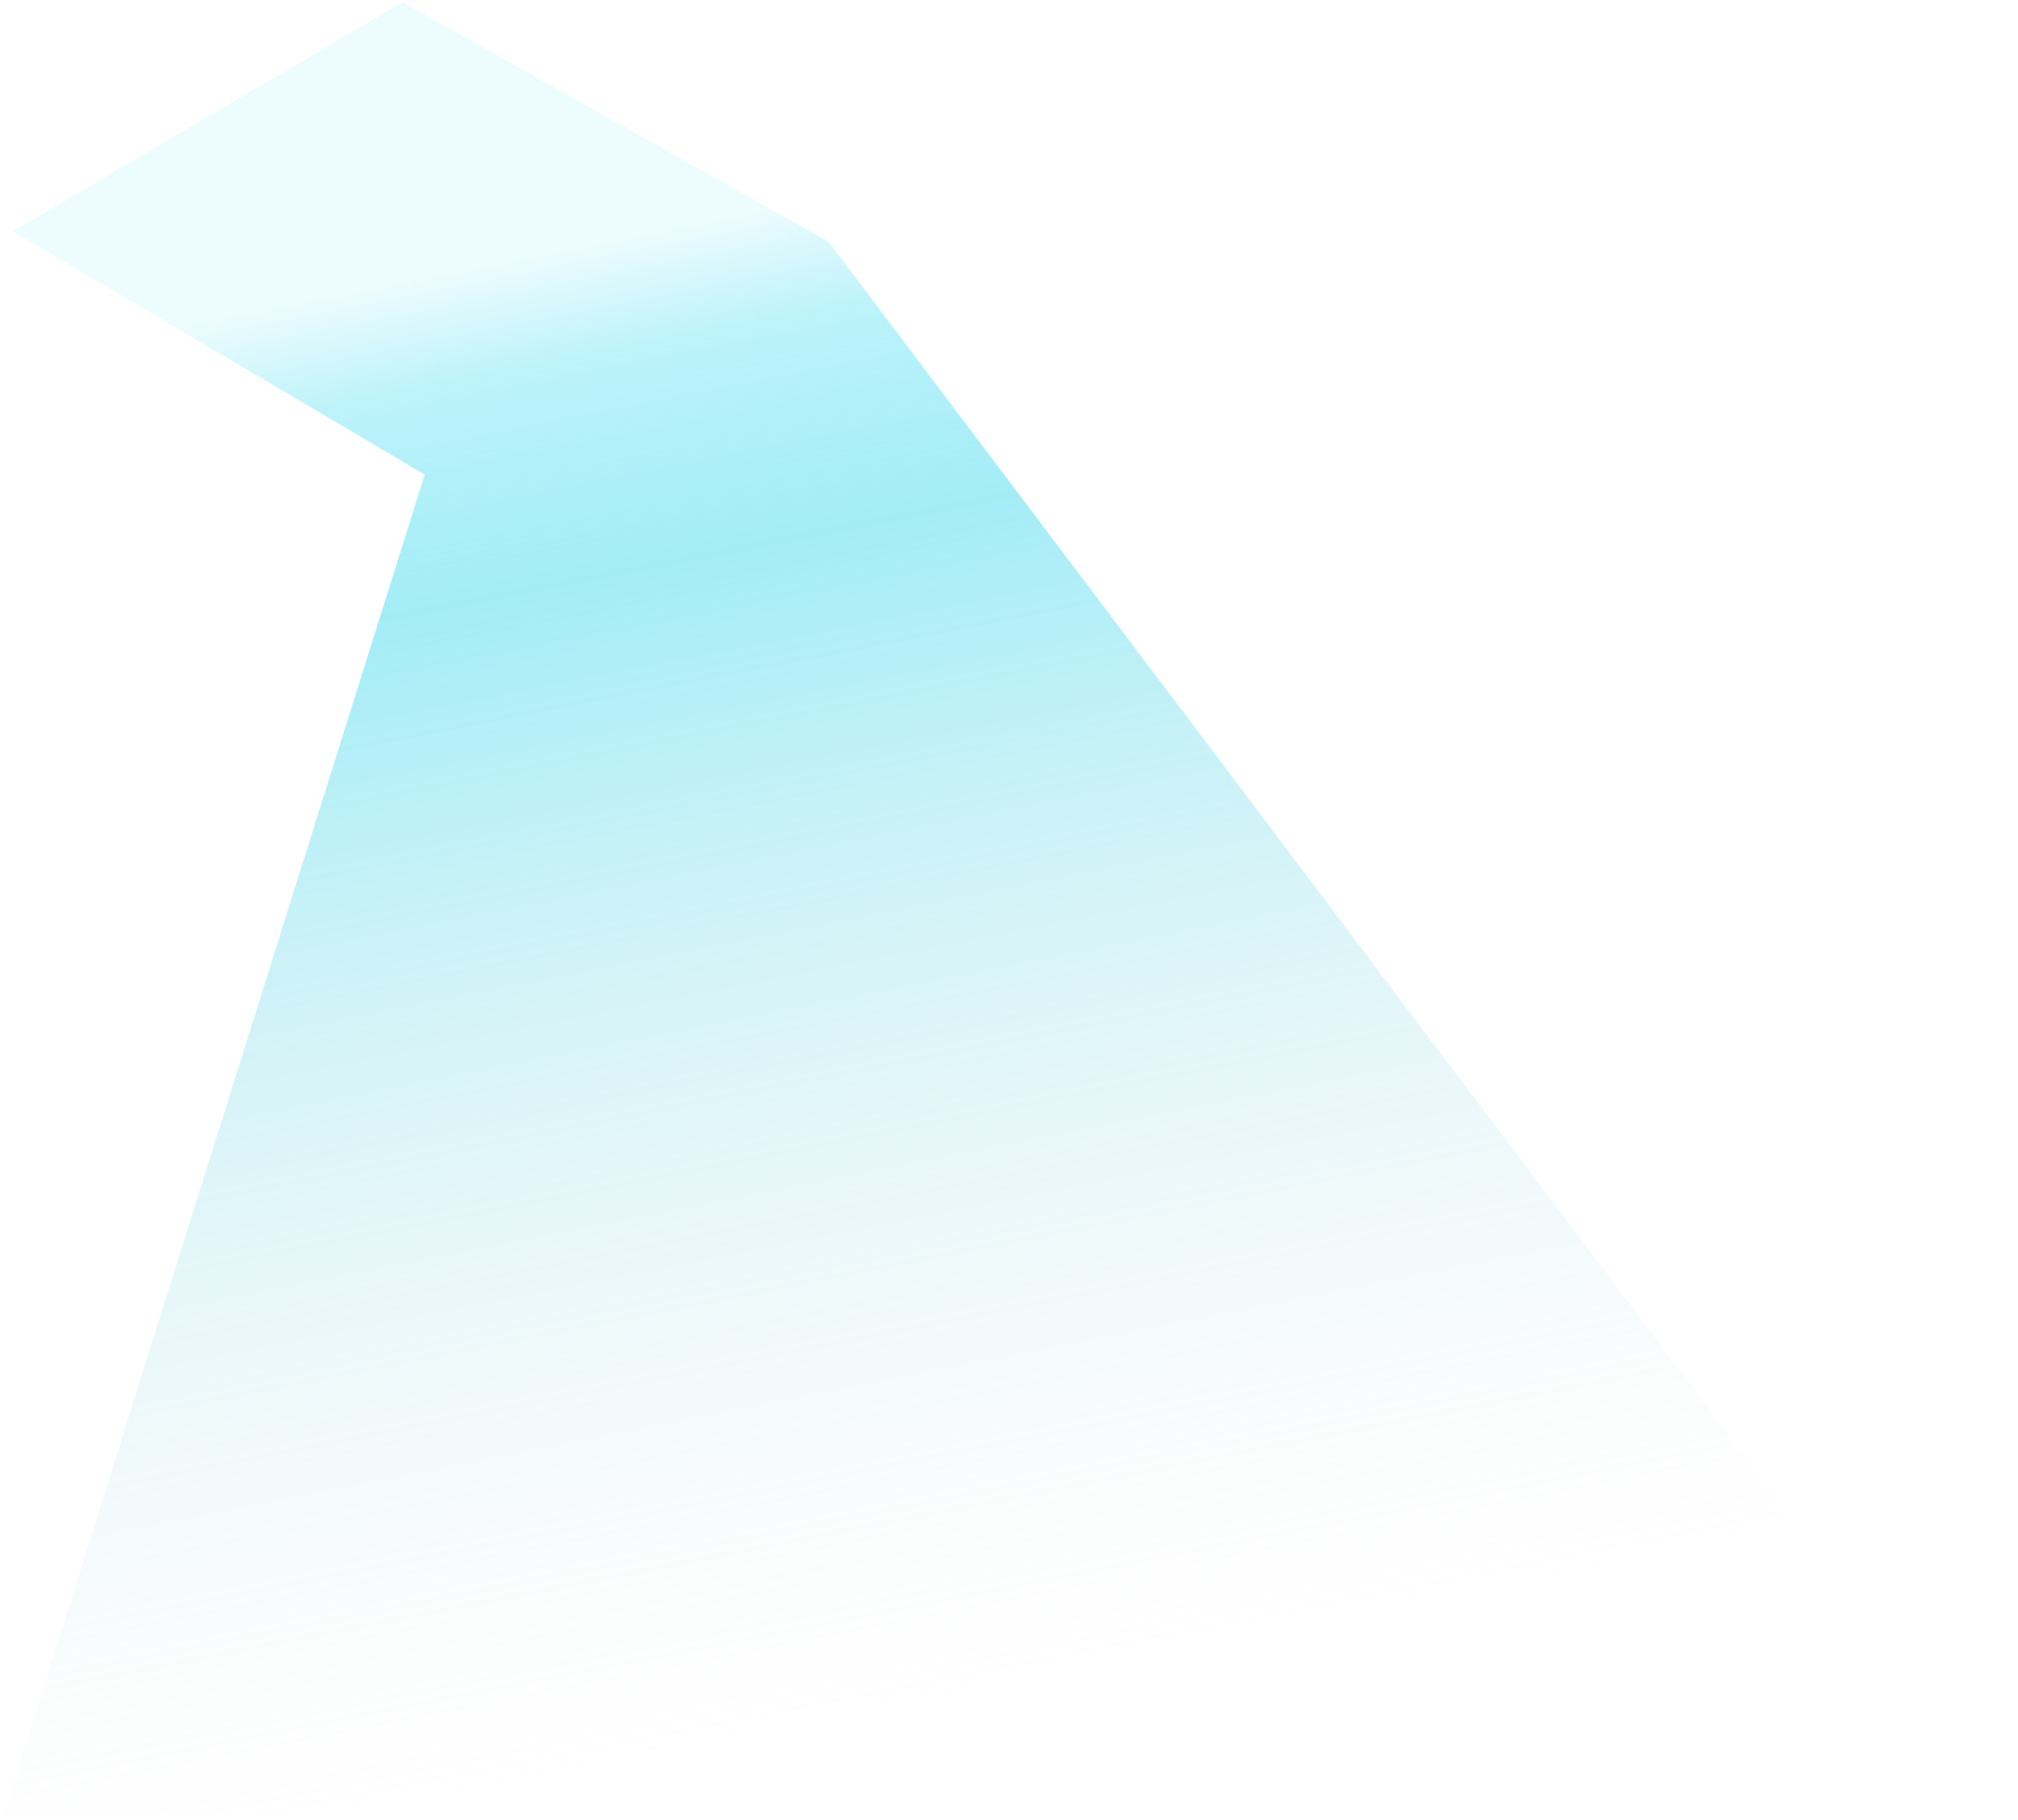 <svg width="489" height="441" viewBox="0 0 489 441" fill="none" xmlns="http://www.w3.org/2000/svg">
<path d="M102.913 115.041L0.691 440.381L488.701 440.381L200.712 58.524L97.507 0.533L3.149 56.067L102.913 115.041Z" fill="url(#paint0_linear_482_7585)" fill-opacity="0.45"/>
<defs>
<linearGradient id="paint0_linear_482_7585" x1="90.627" y1="69.827" x2="161.344" y2="427.419" gradientUnits="userSpaceOnUse">
<stop stop-color="#05D2EE" stop-opacity="0.16"/>
<stop offset="0.073" stop-color="#10D2ED" stop-opacity="0.61"/>
<stop offset="0.216" stop-color="#26D3EB" stop-opacity="0.94"/>
<stop offset="1" stop-color="#D9D9D9" stop-opacity="0"/>
</linearGradient>
</defs>
</svg>
